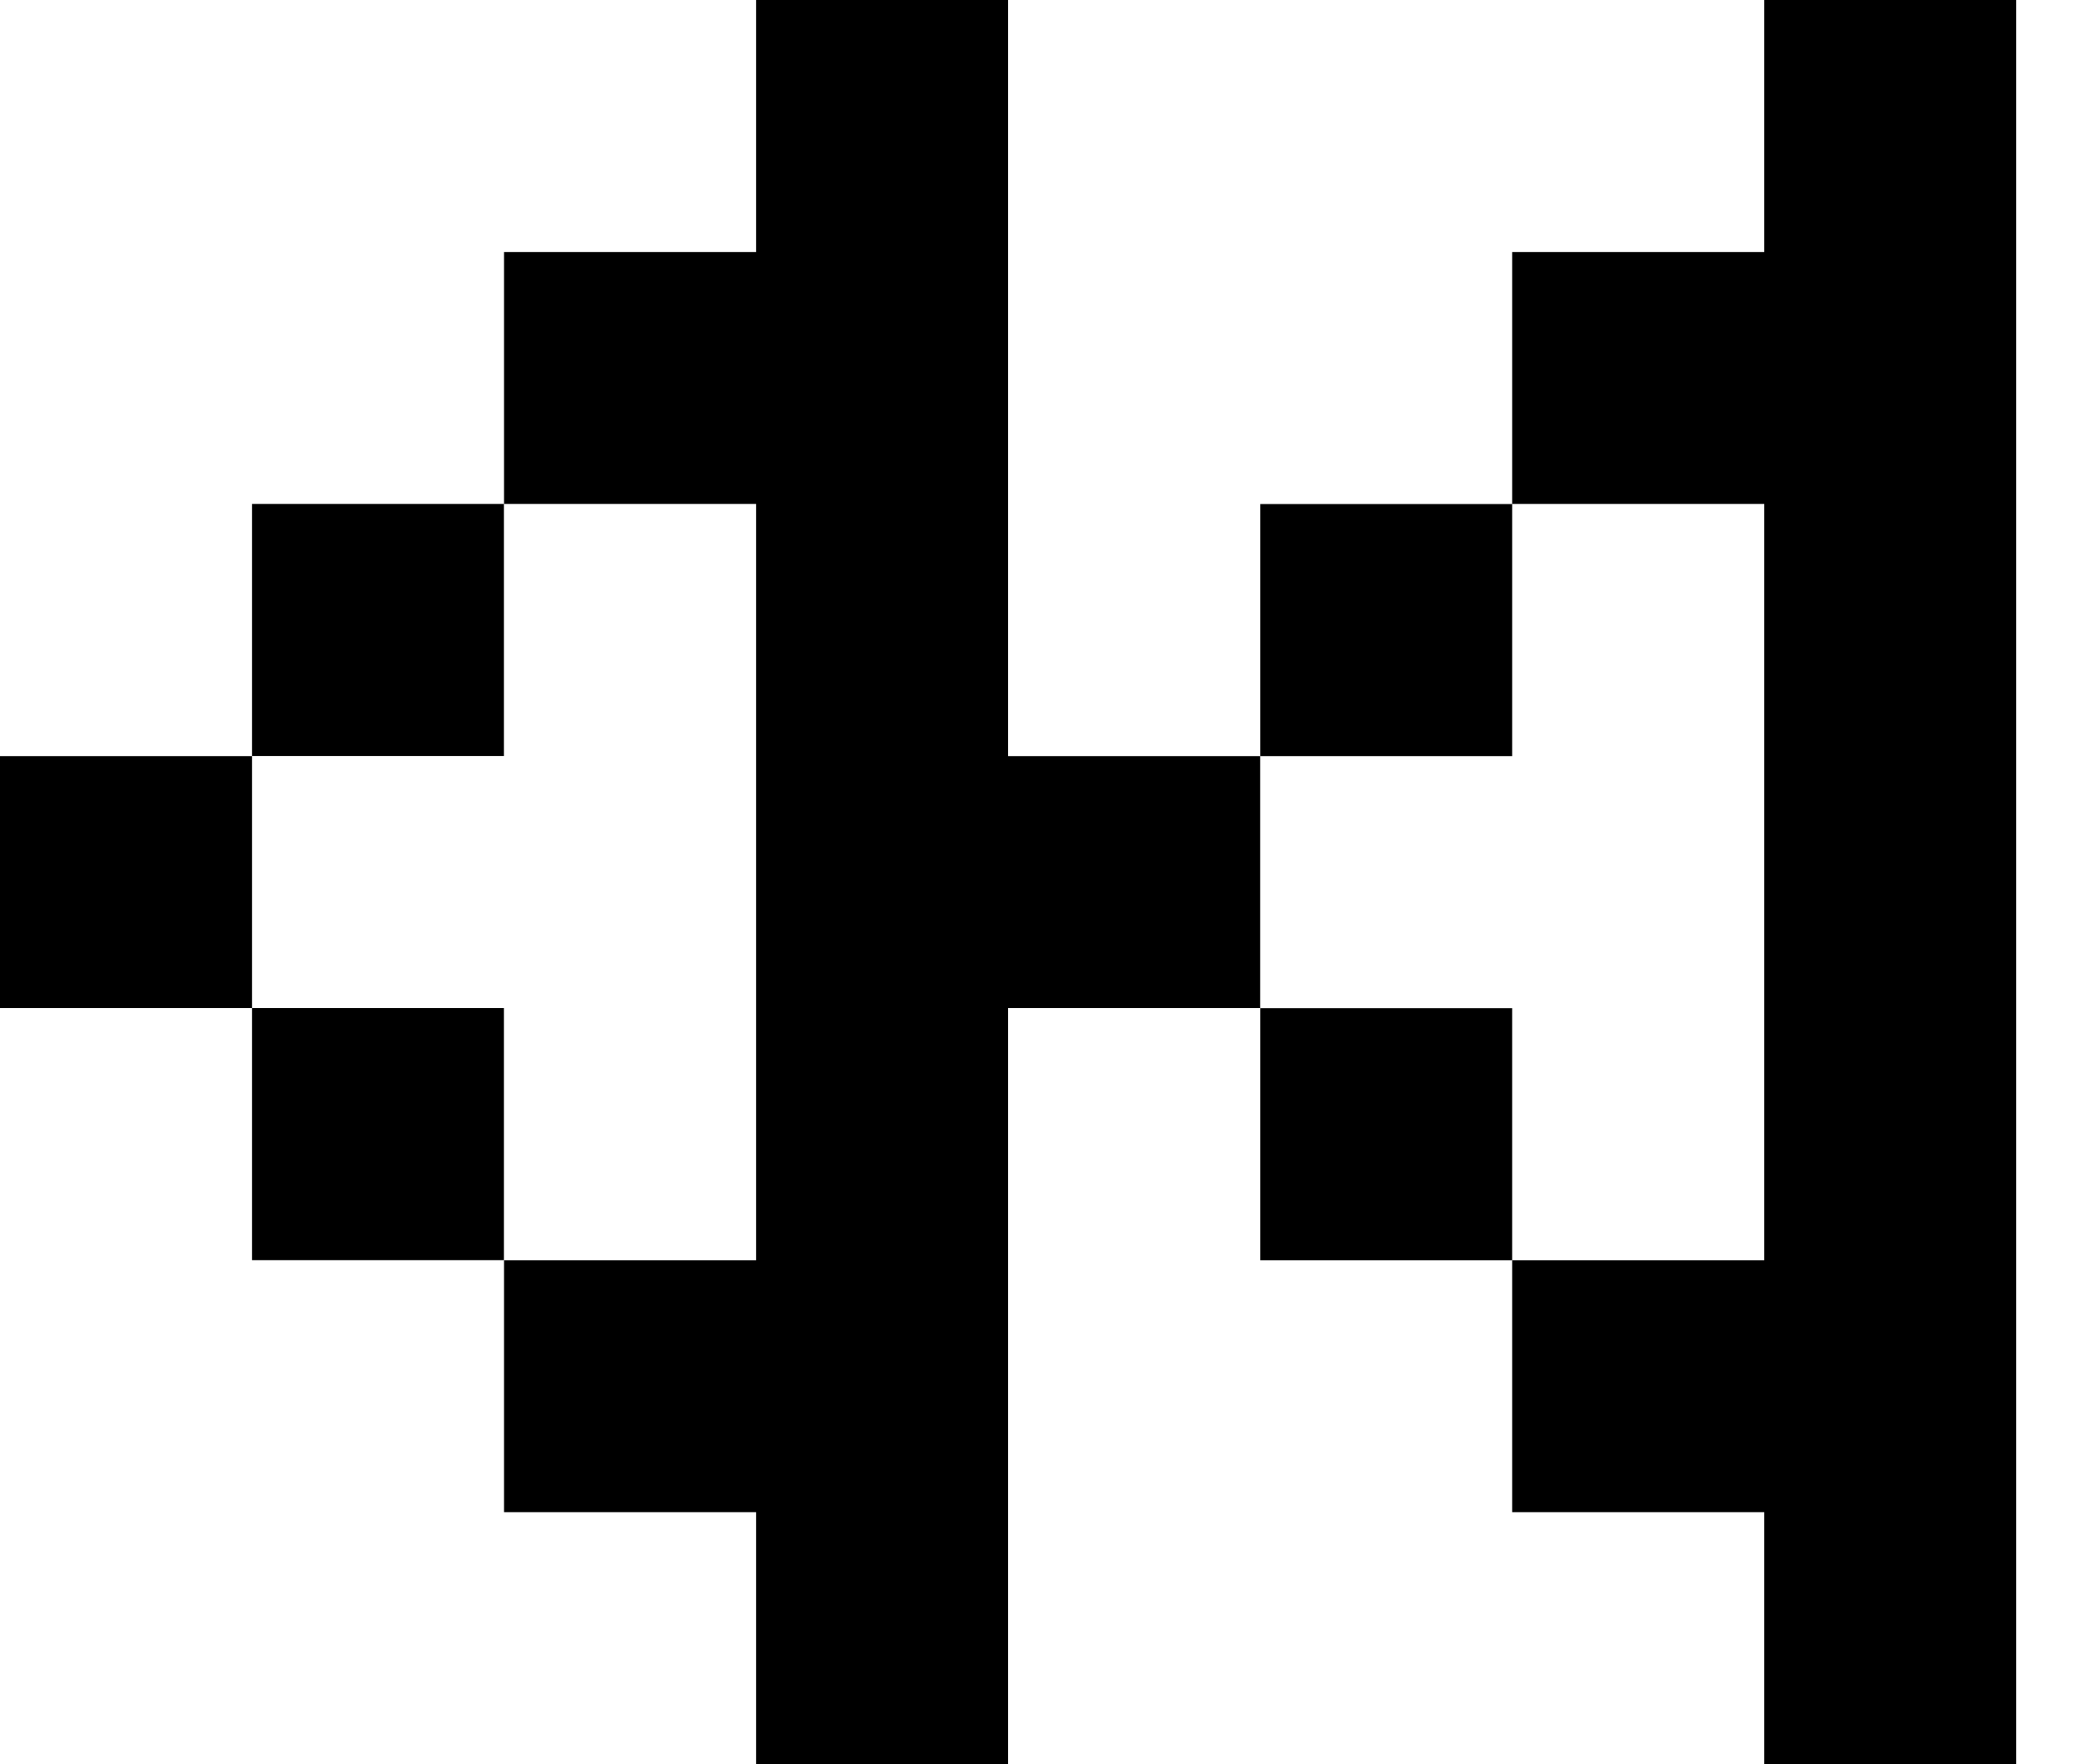 <svg xmlns="http://www.w3.org/2000/svg" width="19" height="16">
  <path fill-rule="evenodd" d="M11.429 4.571h2.285v2.286H11.43V4.571zM16 11.43V4.57h-2.286V2.286H16V0h2.286v16H16v-2.286h-2.286V11.43H16zm-4.571-2.286h2.285v2.286H11.43V9.143zM2.286 4.57H4.57v2.286H2.286V4.571zm4.571 6.858V4.57H4.571V2.286h2.286V0h2.286v6.857h2.286v2.286H9.143V16H6.857v-2.286H4.571V11.43h2.286zM2.286 9.143H4.57v2.286H2.286V9.143zM0 6.857h2.286v2.286H0V6.857z"/>
</svg>

